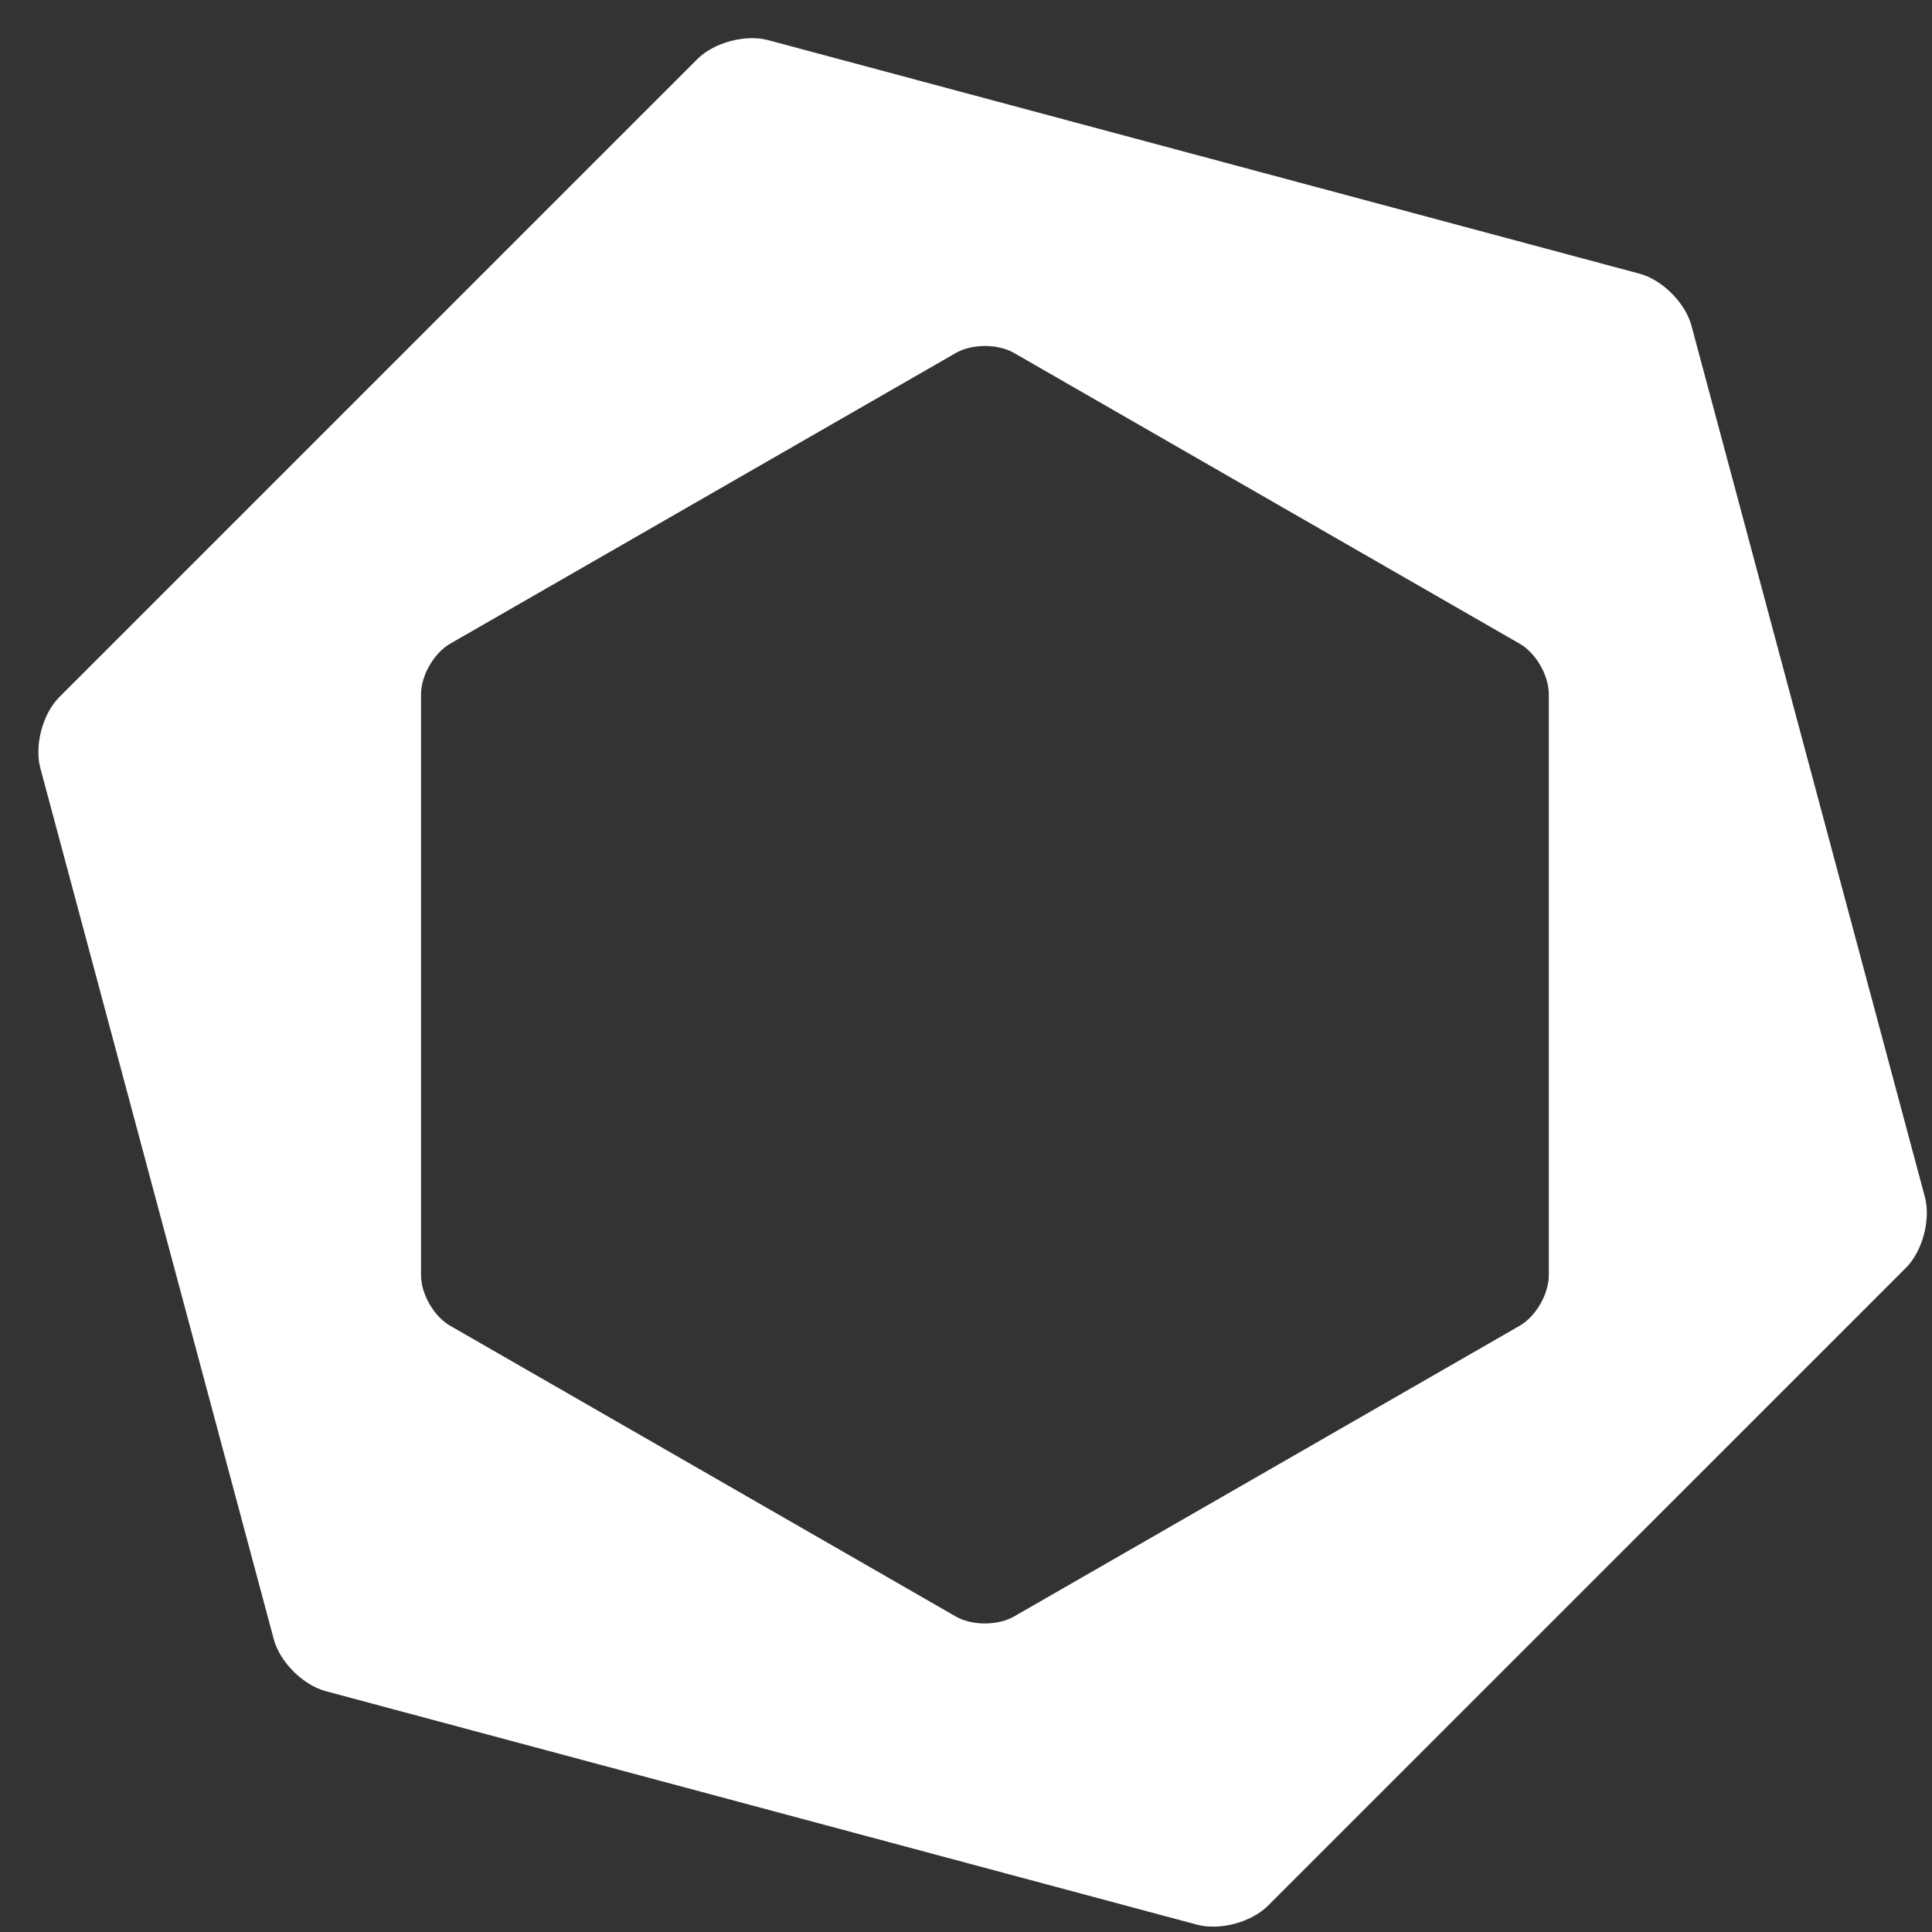 <svg width="46" height="46" viewBox="0 0 46 46" xmlns="http://www.w3.org/2000/svg"><rect x="0" y="0" width="46" height="46" fill="#333333" stroke="none"/><path d="M39.035 6.515c.54.144 1.09.694 1.237 1.236l5.558 20.747c.145.54-.055 1.293-.452 1.69L30.19 45.374c-.394.394-1.146.597-1.688.452l-20.746-5.56c-.54-.143-1.092-.693-1.237-1.235L.96 18.286c-.144-.54.056-1.292.453-1.69L16.6 1.41c.394-.396 1.147-.6 1.69-.454l20.745 5.56zm-16.278 1.89l-12.04 6.922c-.388.223-.693.76-.693 1.207v13.824c0 .457.31.987.693 1.207l12.04 6.923c.388.223 1.004.22 1.387 0l12.04-6.923c.388-.223.693-.76.693-1.207V16.534c0-.457-.31-.987-.693-1.207l-12.04-6.923c-.388-.223-1.004-.22-1.387 0z" fill="#FFF" fill-rule="evenodd"/></svg>
            